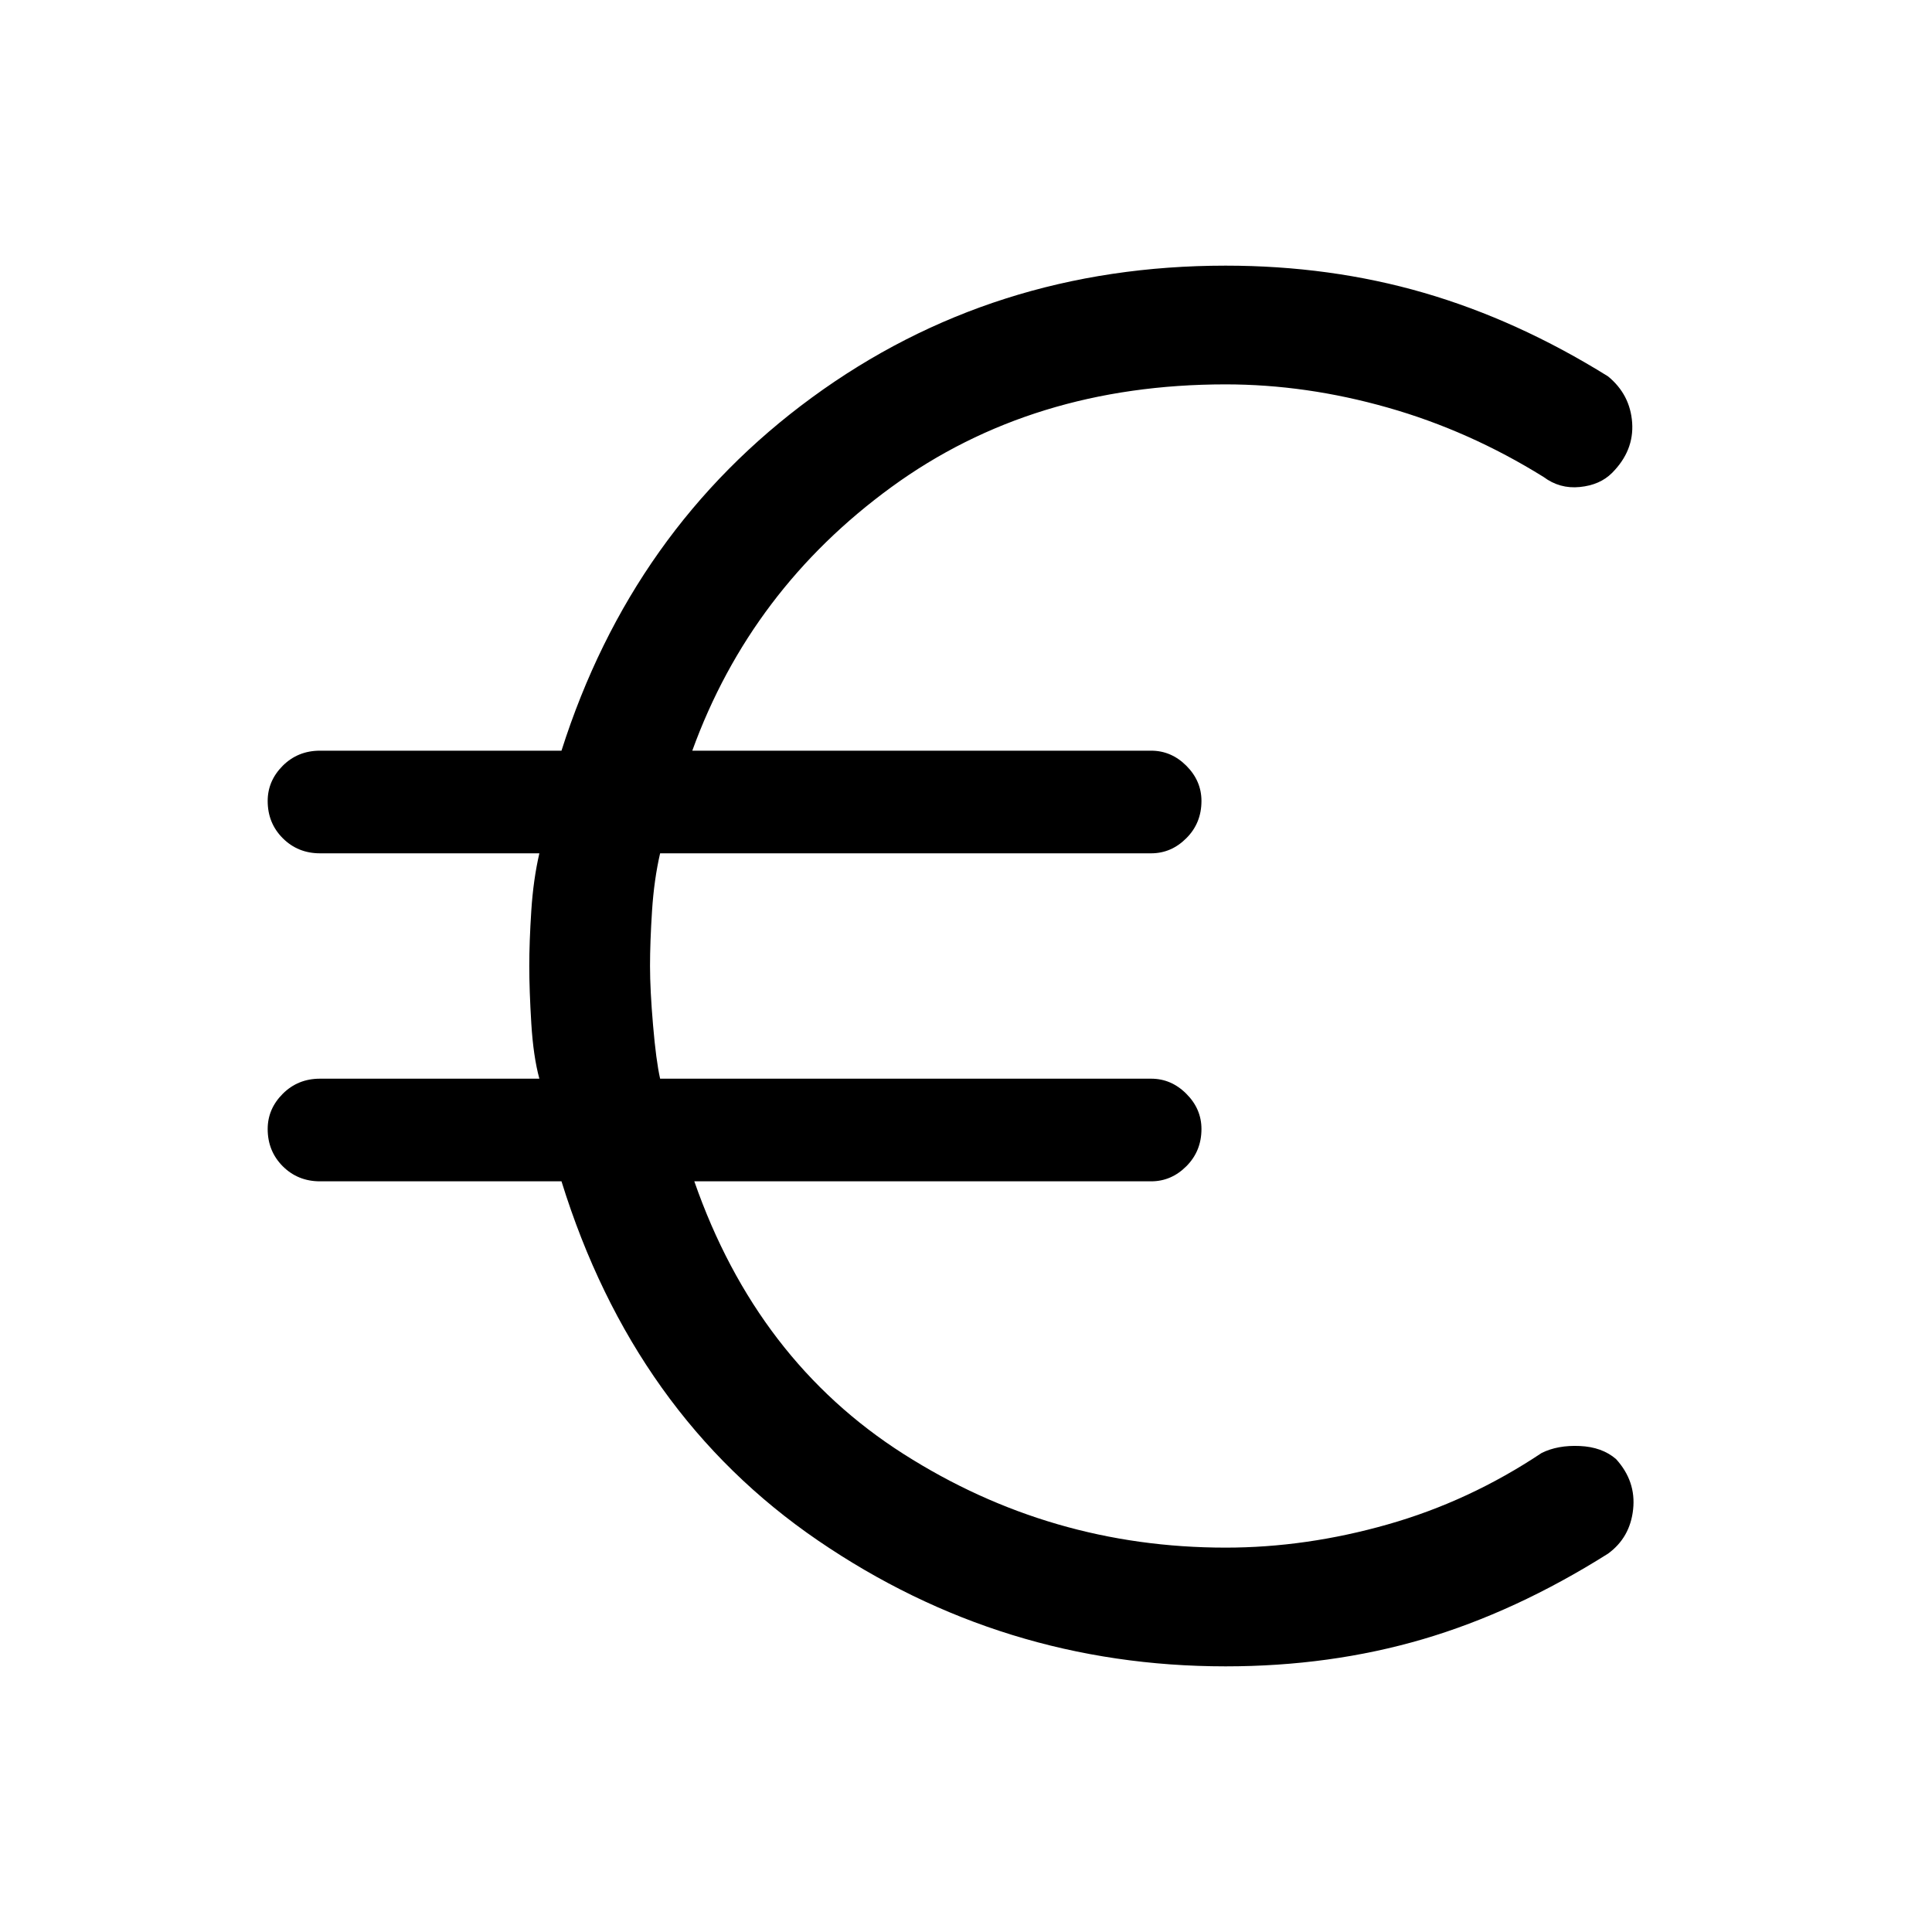 <svg xmlns="http://www.w3.org/2000/svg" height="40" width="40"><path d="M25.375 34.5Q20.75 34.5 16.938 31.896Q13.125 29.292 11.625 24.458H6.625Q6.167 24.458 5.854 24.146Q5.542 23.833 5.542 23.375Q5.542 22.958 5.854 22.646Q6.167 22.333 6.625 22.333H11.167Q11.042 21.875 11 21.188Q10.958 20.5 10.958 20Q10.958 19.5 11 18.854Q11.042 18.208 11.167 17.667H6.625Q6.167 17.667 5.854 17.354Q5.542 17.042 5.542 16.583Q5.542 16.167 5.854 15.854Q6.167 15.542 6.625 15.542H11.625Q13.083 10.958 16.812 8.229Q20.542 5.5 25.375 5.5Q27.542 5.5 29.479 6.062Q31.417 6.625 33.292 7.792Q33.75 8.167 33.792 8.75Q33.833 9.333 33.375 9.792Q33.125 10.042 32.708 10.083Q32.292 10.125 31.958 9.875Q30.417 8.917 28.729 8.438Q27.042 7.958 25.375 7.958Q21.375 7.958 18.458 10.083Q15.542 12.208 14.333 15.542H23.833Q24.25 15.542 24.562 15.854Q24.875 16.167 24.875 16.583Q24.875 17.042 24.562 17.354Q24.25 17.667 23.833 17.667H13.667Q13.542 18.208 13.5 18.854Q13.458 19.5 13.458 20Q13.458 20.5 13.521 21.229Q13.583 21.958 13.667 22.333H23.833Q24.25 22.333 24.562 22.646Q24.875 22.958 24.875 23.375Q24.875 23.833 24.562 24.146Q24.25 24.458 23.833 24.458H14.375Q15.667 28.167 18.708 30.104Q21.75 32.042 25.375 32.042Q27.042 32.042 28.729 31.562Q30.417 31.083 31.917 30.083Q32.25 29.917 32.708 29.938Q33.167 29.958 33.458 30.208Q33.875 30.667 33.812 31.25Q33.75 31.833 33.292 32.167Q31.375 33.375 29.458 33.938Q27.542 34.5 25.375 34.5Z"/></svg>